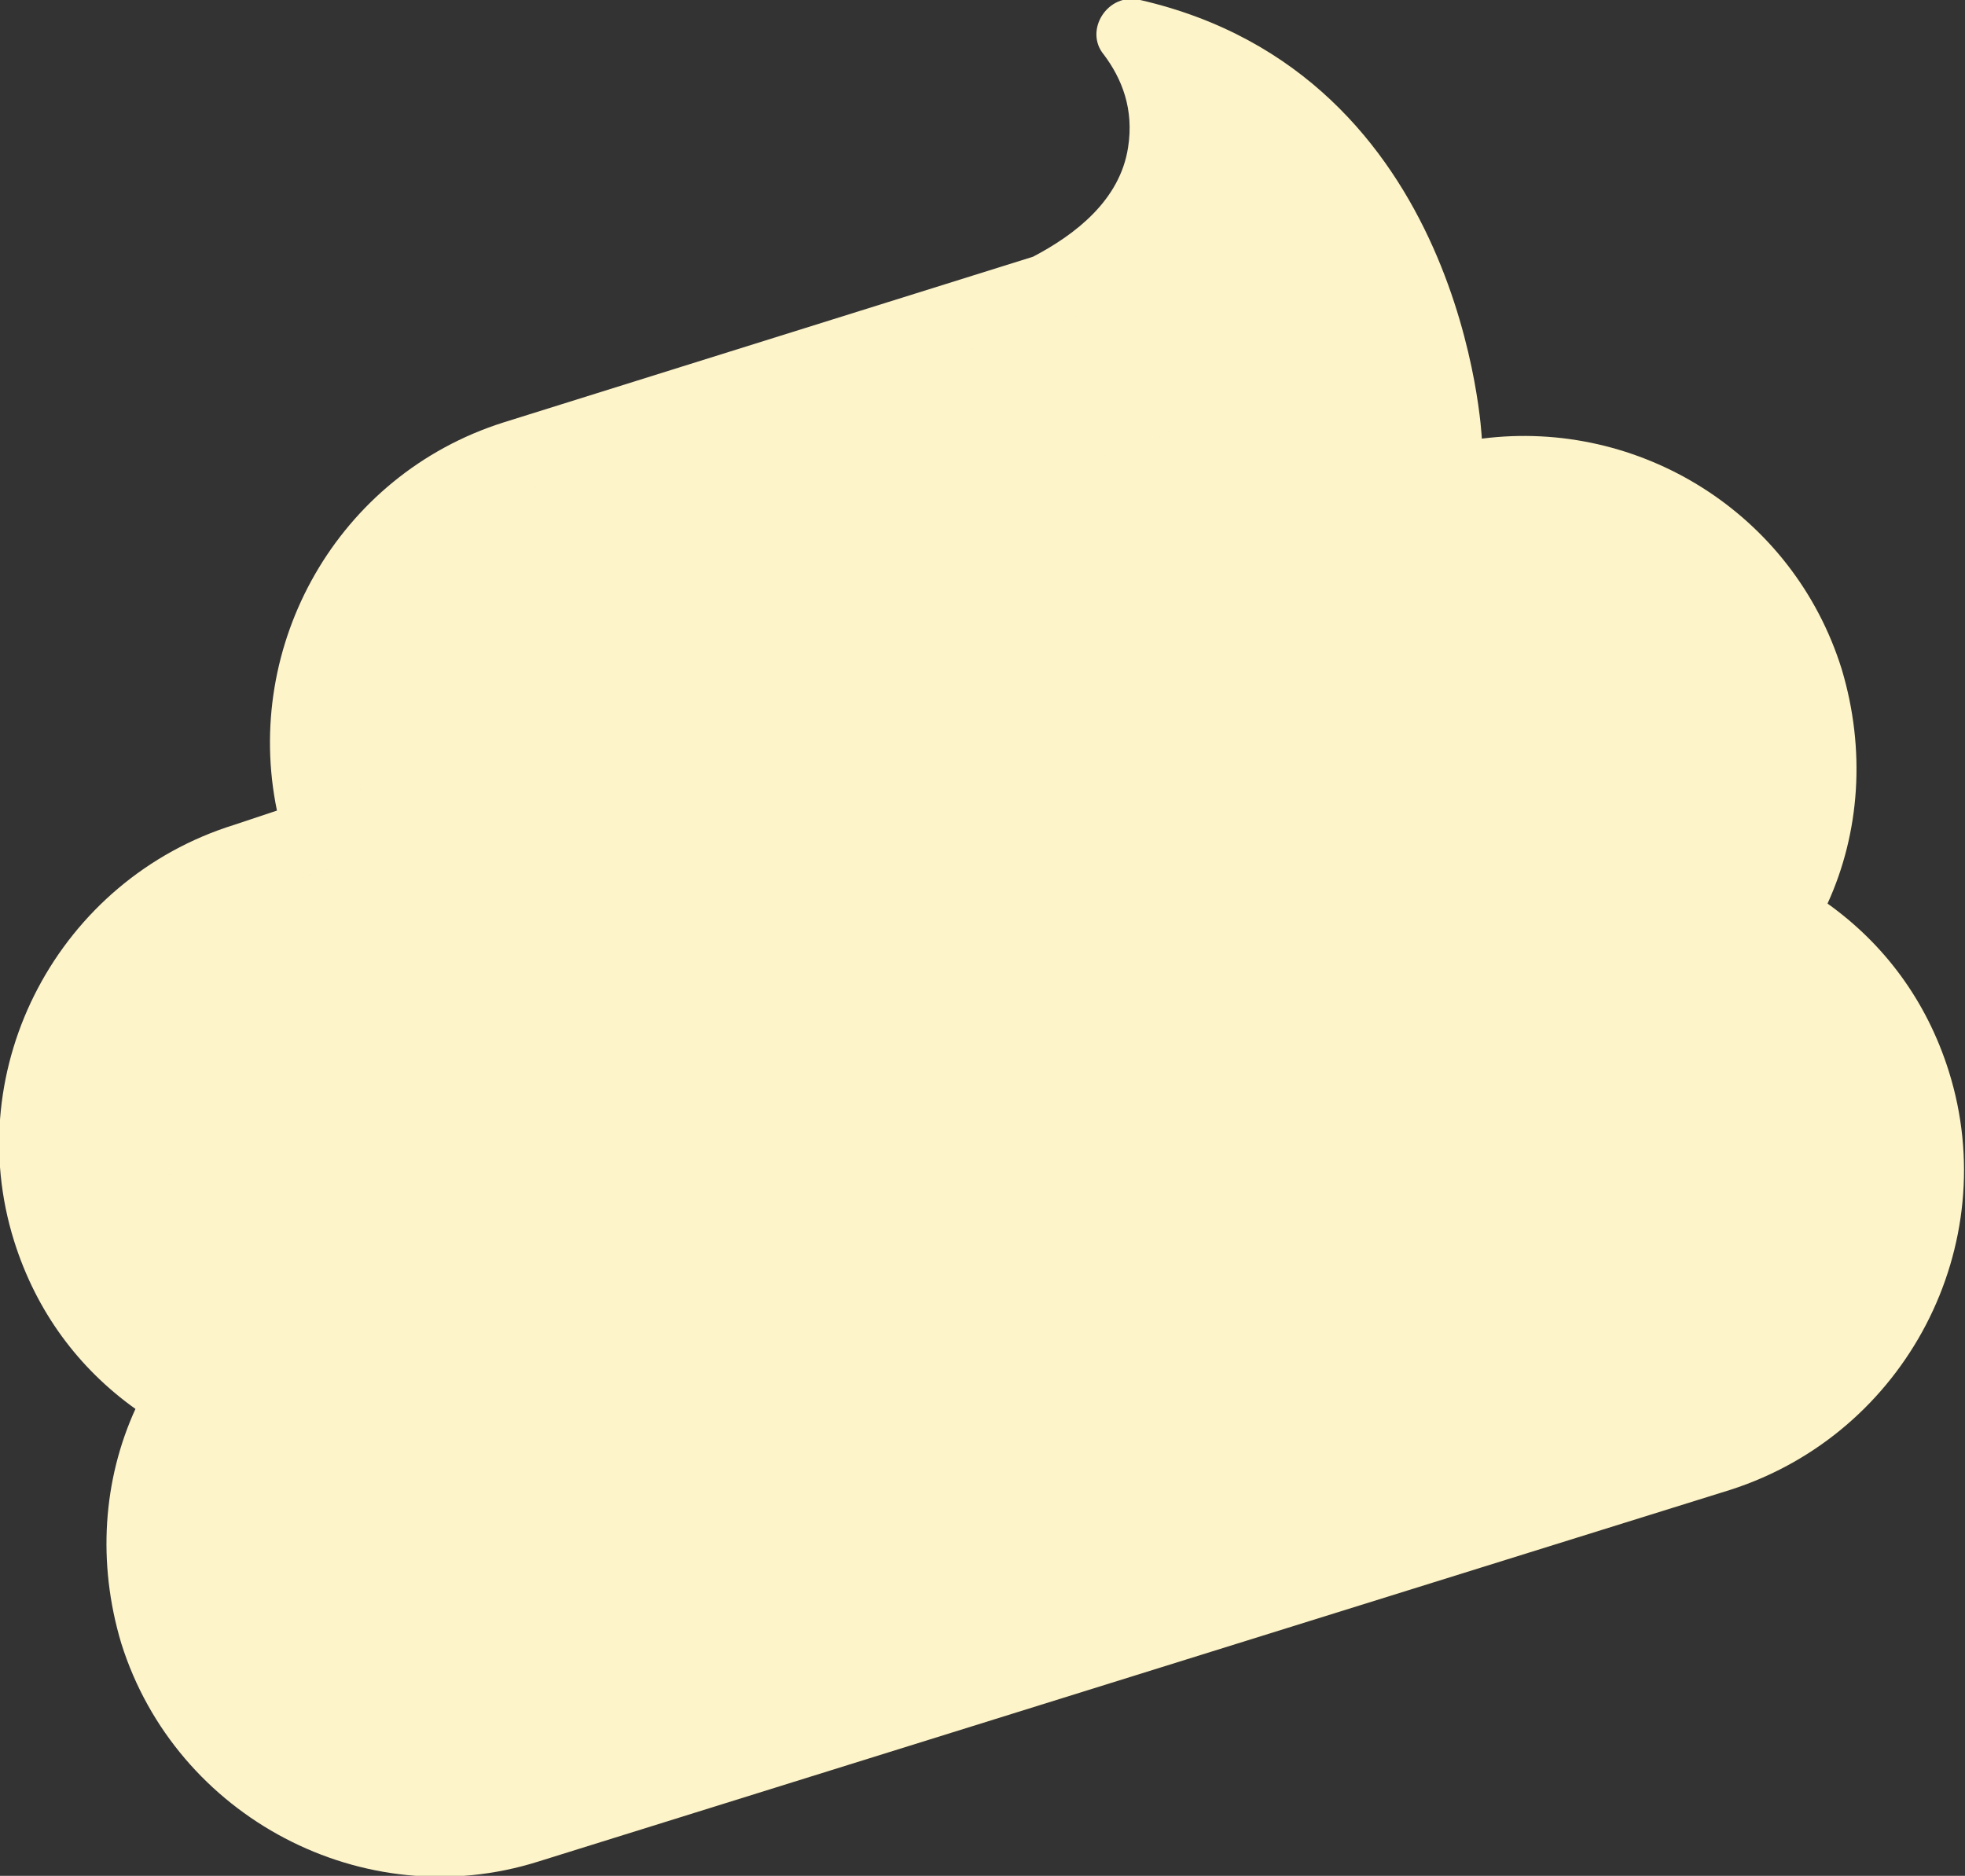 <?xml version="1.0" encoding="utf-8"?>
<!-- Generator: Adobe Illustrator 20.1.0, SVG Export Plug-In . SVG Version: 6.00 Build 0)  -->
<svg version="1.1" id="Layer_1" xmlns="http://www.w3.org/2000/svg" xmlns:xlink="http://www.w3.org/1999/xlink" x="0px" y="0px"
	 viewBox="0 0 97.2 92.8" style="enable-background:new 0 0 97.2 92.8;" xml:space="preserve">
<rect x="0" y="0" width="97.2" height="92.8" fill="#333333" stroke="none"/>
<style type="text/css">
	.st0{fill:#FDF4C9;}
	.st1{opacity:0.63;fill:none;stroke:#FDF4C9;stroke-width:7;stroke-linecap:round;stroke-linejoin:round;stroke-miterlimit:10;}
</style>
<g>
	<path class="st0" d="M96.4,53L96.4,53c-1.1-3.5-3.2-6.3-6-8.3c1.6-3.5,1.9-7.6,0.7-11.6l0,0c-2.4-7.7-10-12.4-17.8-11.4
		c0,0,0,0,0,0l0,0c0,0-0.8-18-16.9-21.7c-1.6-0.4-2.8,1.5-1.8,2.7c0.9,1.2,1.5,2.7,1.2,4.6c-0.4,2.6-2.6,4.3-4.7,5.4l-26.2,8.2
		c-8.2,2.6-12.9,11-11.2,19.2l-2.1,0.7C2.9,43.5-2,52.8,0.7,61.4l0,0c1.1,3.5,3.2,6.3,6,8.3C5.1,73.2,4.8,77.3,6,81.3v0
		c2.7,8.6,12,13.5,20.6,10.8l59-18.4C94.3,70.9,99.1,61.6,96.4,53z"/>
	<path class="st1" d="M8.4,54.6C9.3,51,12,48,15.8,46.8l2.1-0.7c2.7-0.8,4.2-3.5,3.6-6.3c-1.2-5.6,2.1-11.2,7.5-12.9l26.2-8.2
		c0.3-0.1,0.5-0.2,0.7-0.3c1.1-0.5,2-1.1,2.8-1.6"/>
</g>
</svg>
